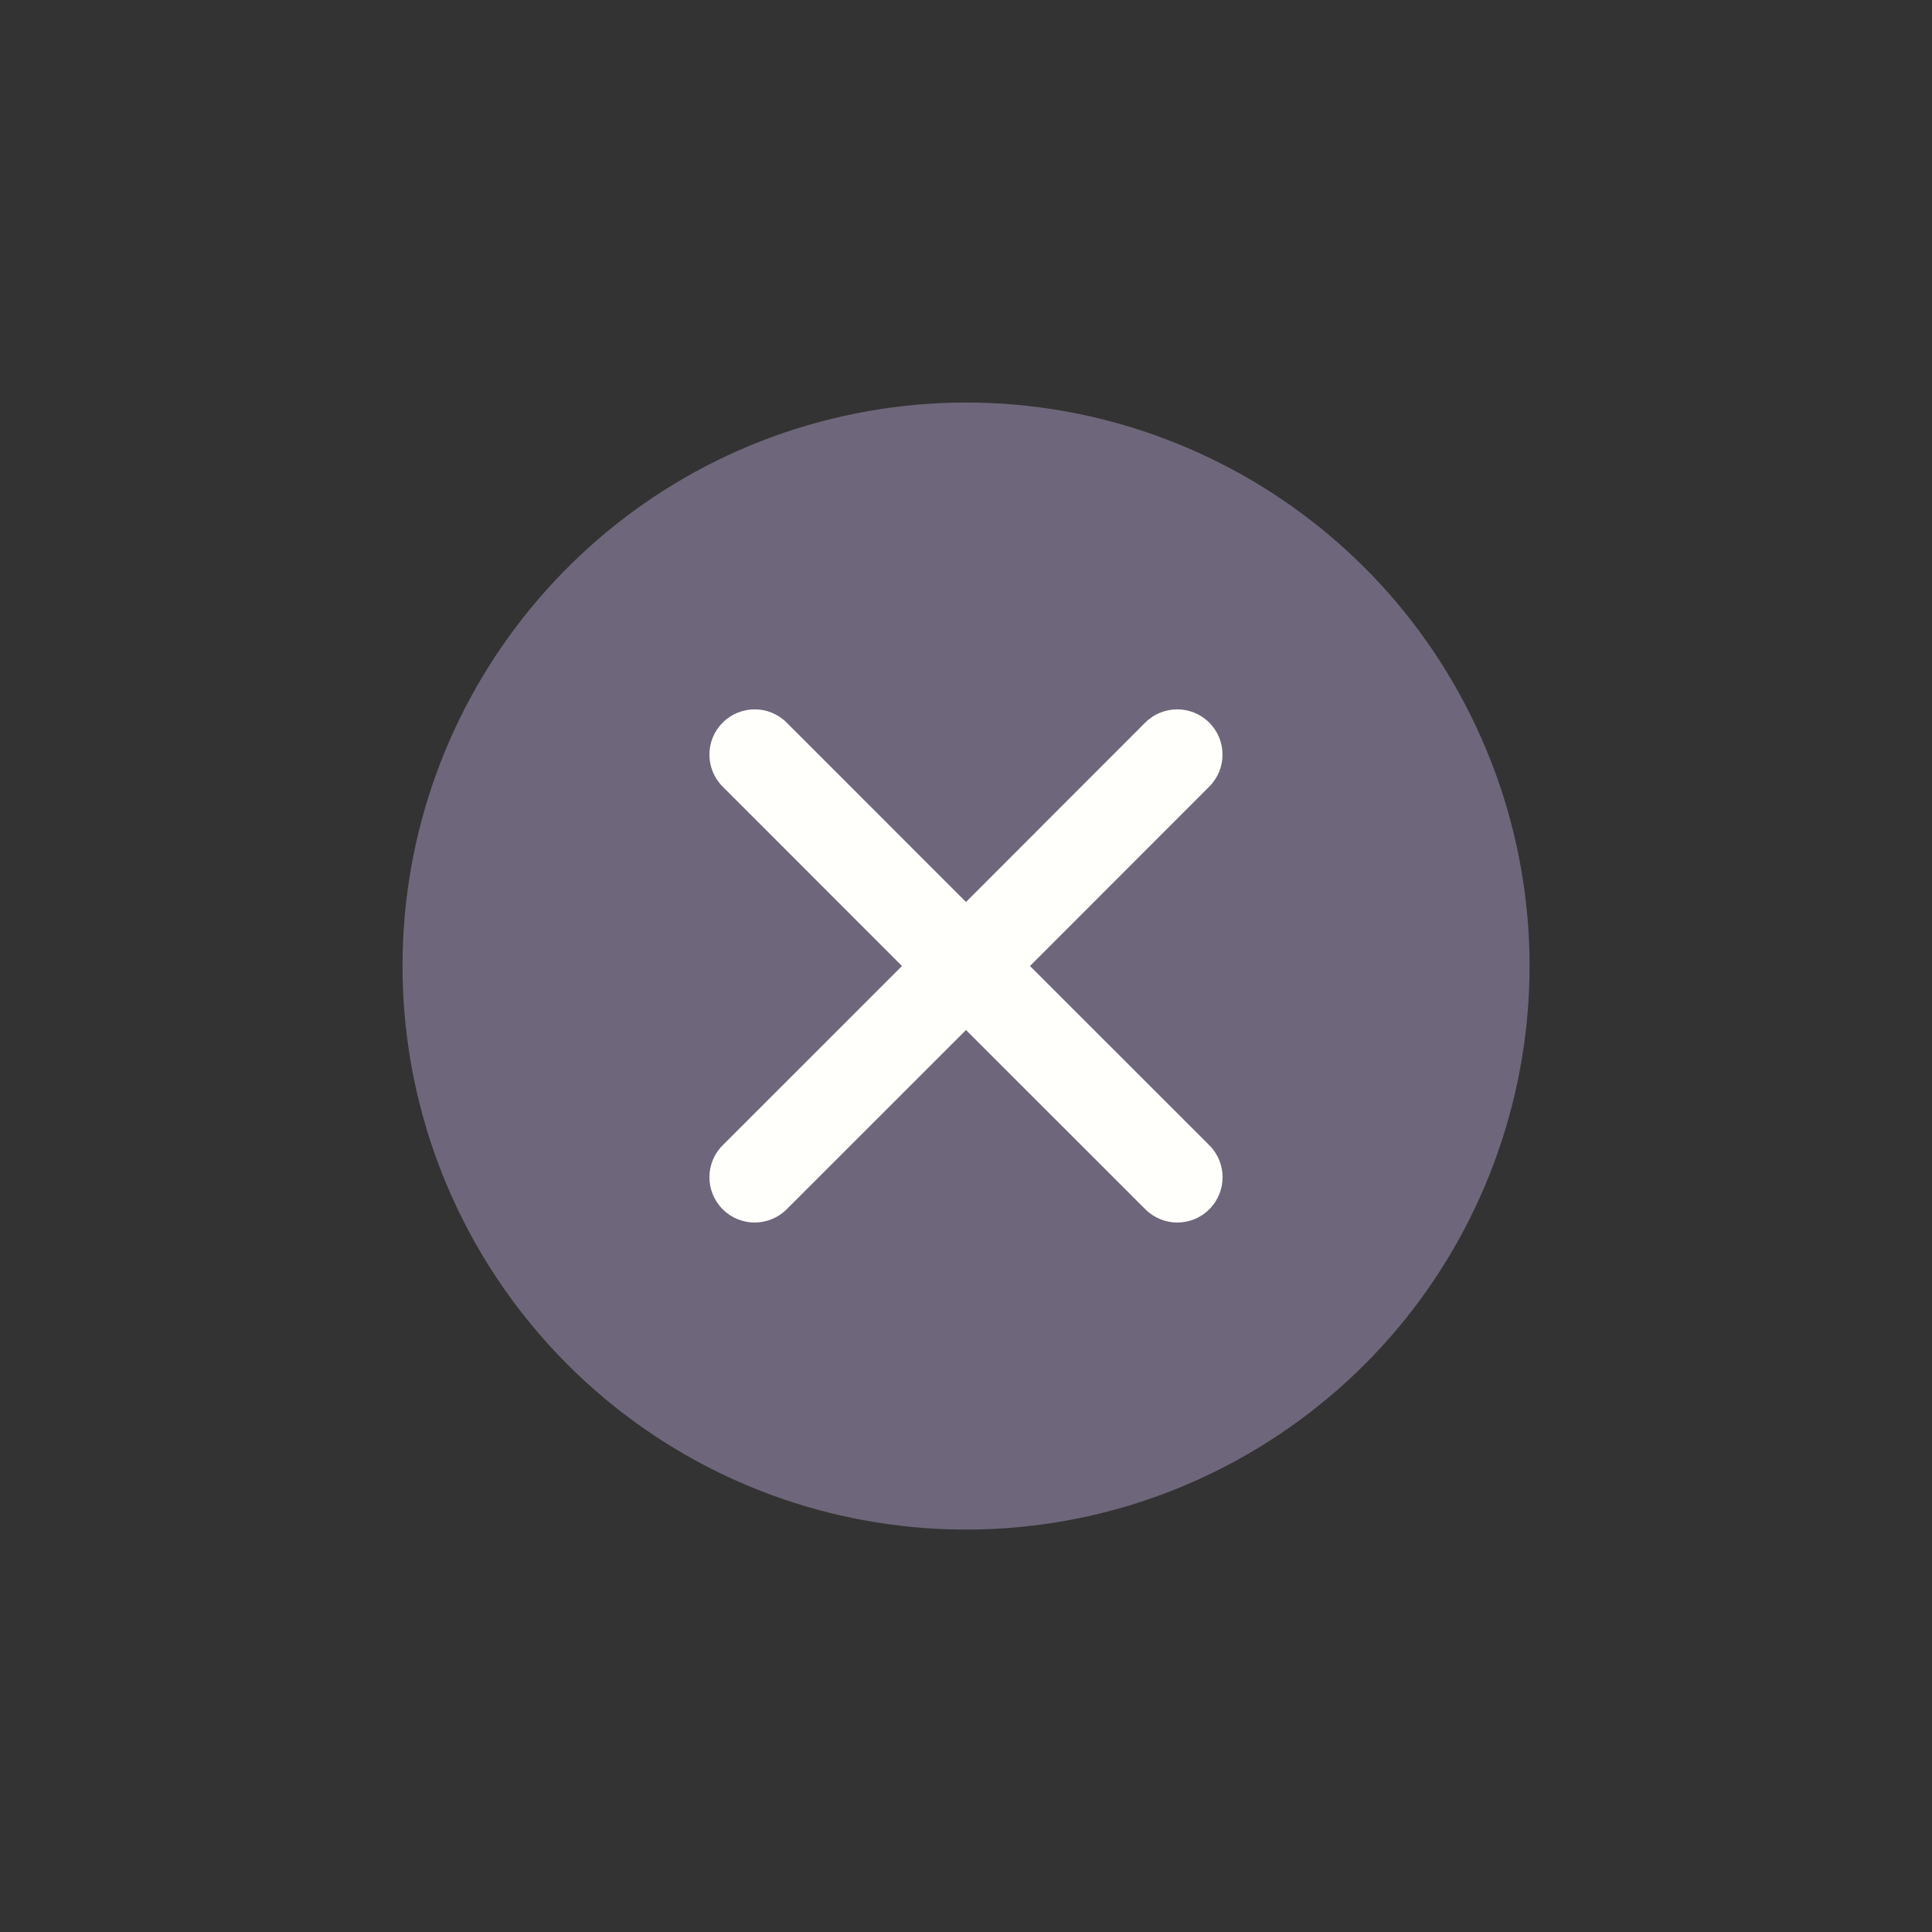 <svg width="32" height="32" viewBox="0 0 32 32" fill="none" xmlns="http://www.w3.org/2000/svg">
<rect x="0" y="0" width="32" height="32" fill="#333333" stroke="none"/>
<path fill-rule="evenodd" clip-rule="evenodd" d="M6.667 16.001C6.667 11.548 9.813 7.716 14.18 6.847C18.547 5.979 22.92 8.316 24.623 12.43C26.327 16.544 24.888 21.288 21.185 23.762C17.483 26.235 12.549 25.749 9.4 22.601C7.65 20.85 6.667 18.476 6.667 16.001Z" fill="#6E677B"/>
<path d="M11.97 18.969C11.677 19.261 11.677 19.736 11.97 20.029C12.262 20.322 12.737 20.322 13.03 20.029L11.97 18.969ZM16.53 16.531C16.823 16.238 16.823 15.763 16.53 15.47C16.238 15.177 15.763 15.177 15.47 15.47L16.53 16.531ZM15.47 15.47C15.177 15.763 15.177 16.238 15.47 16.531C15.763 16.824 16.238 16.823 16.53 16.53L15.47 15.47ZM20.029 13.029C20.322 12.736 20.322 12.261 20.029 11.969C19.736 11.676 19.261 11.676 18.968 11.969L20.029 13.029ZM16.53 15.47C16.237 15.177 15.762 15.177 15.47 15.47C15.177 15.763 15.177 16.238 15.47 16.531L16.53 15.47ZM18.97 20.029C19.263 20.322 19.738 20.322 20.03 20.029C20.323 19.736 20.323 19.261 20.03 18.969L18.97 20.029ZM15.47 16.531C15.762 16.823 16.237 16.824 16.53 16.531C16.823 16.238 16.823 15.763 16.53 15.47L15.47 16.531ZM13.03 11.969C12.738 11.676 12.263 11.676 11.97 11.969C11.677 12.261 11.677 12.736 11.97 13.029L13.03 11.969ZM13.03 20.029L16.53 16.531L15.47 15.47L11.97 18.969L13.03 20.029ZM16.53 16.53L20.029 13.029L18.968 11.969L15.47 15.47L16.53 16.53ZM15.47 16.531L18.97 20.029L20.03 18.969L16.53 15.47L15.47 16.531ZM16.53 15.47L13.03 11.969L11.97 13.029L15.47 16.531L16.53 15.47Z" fill="#FFFFFB"/>
</svg>
